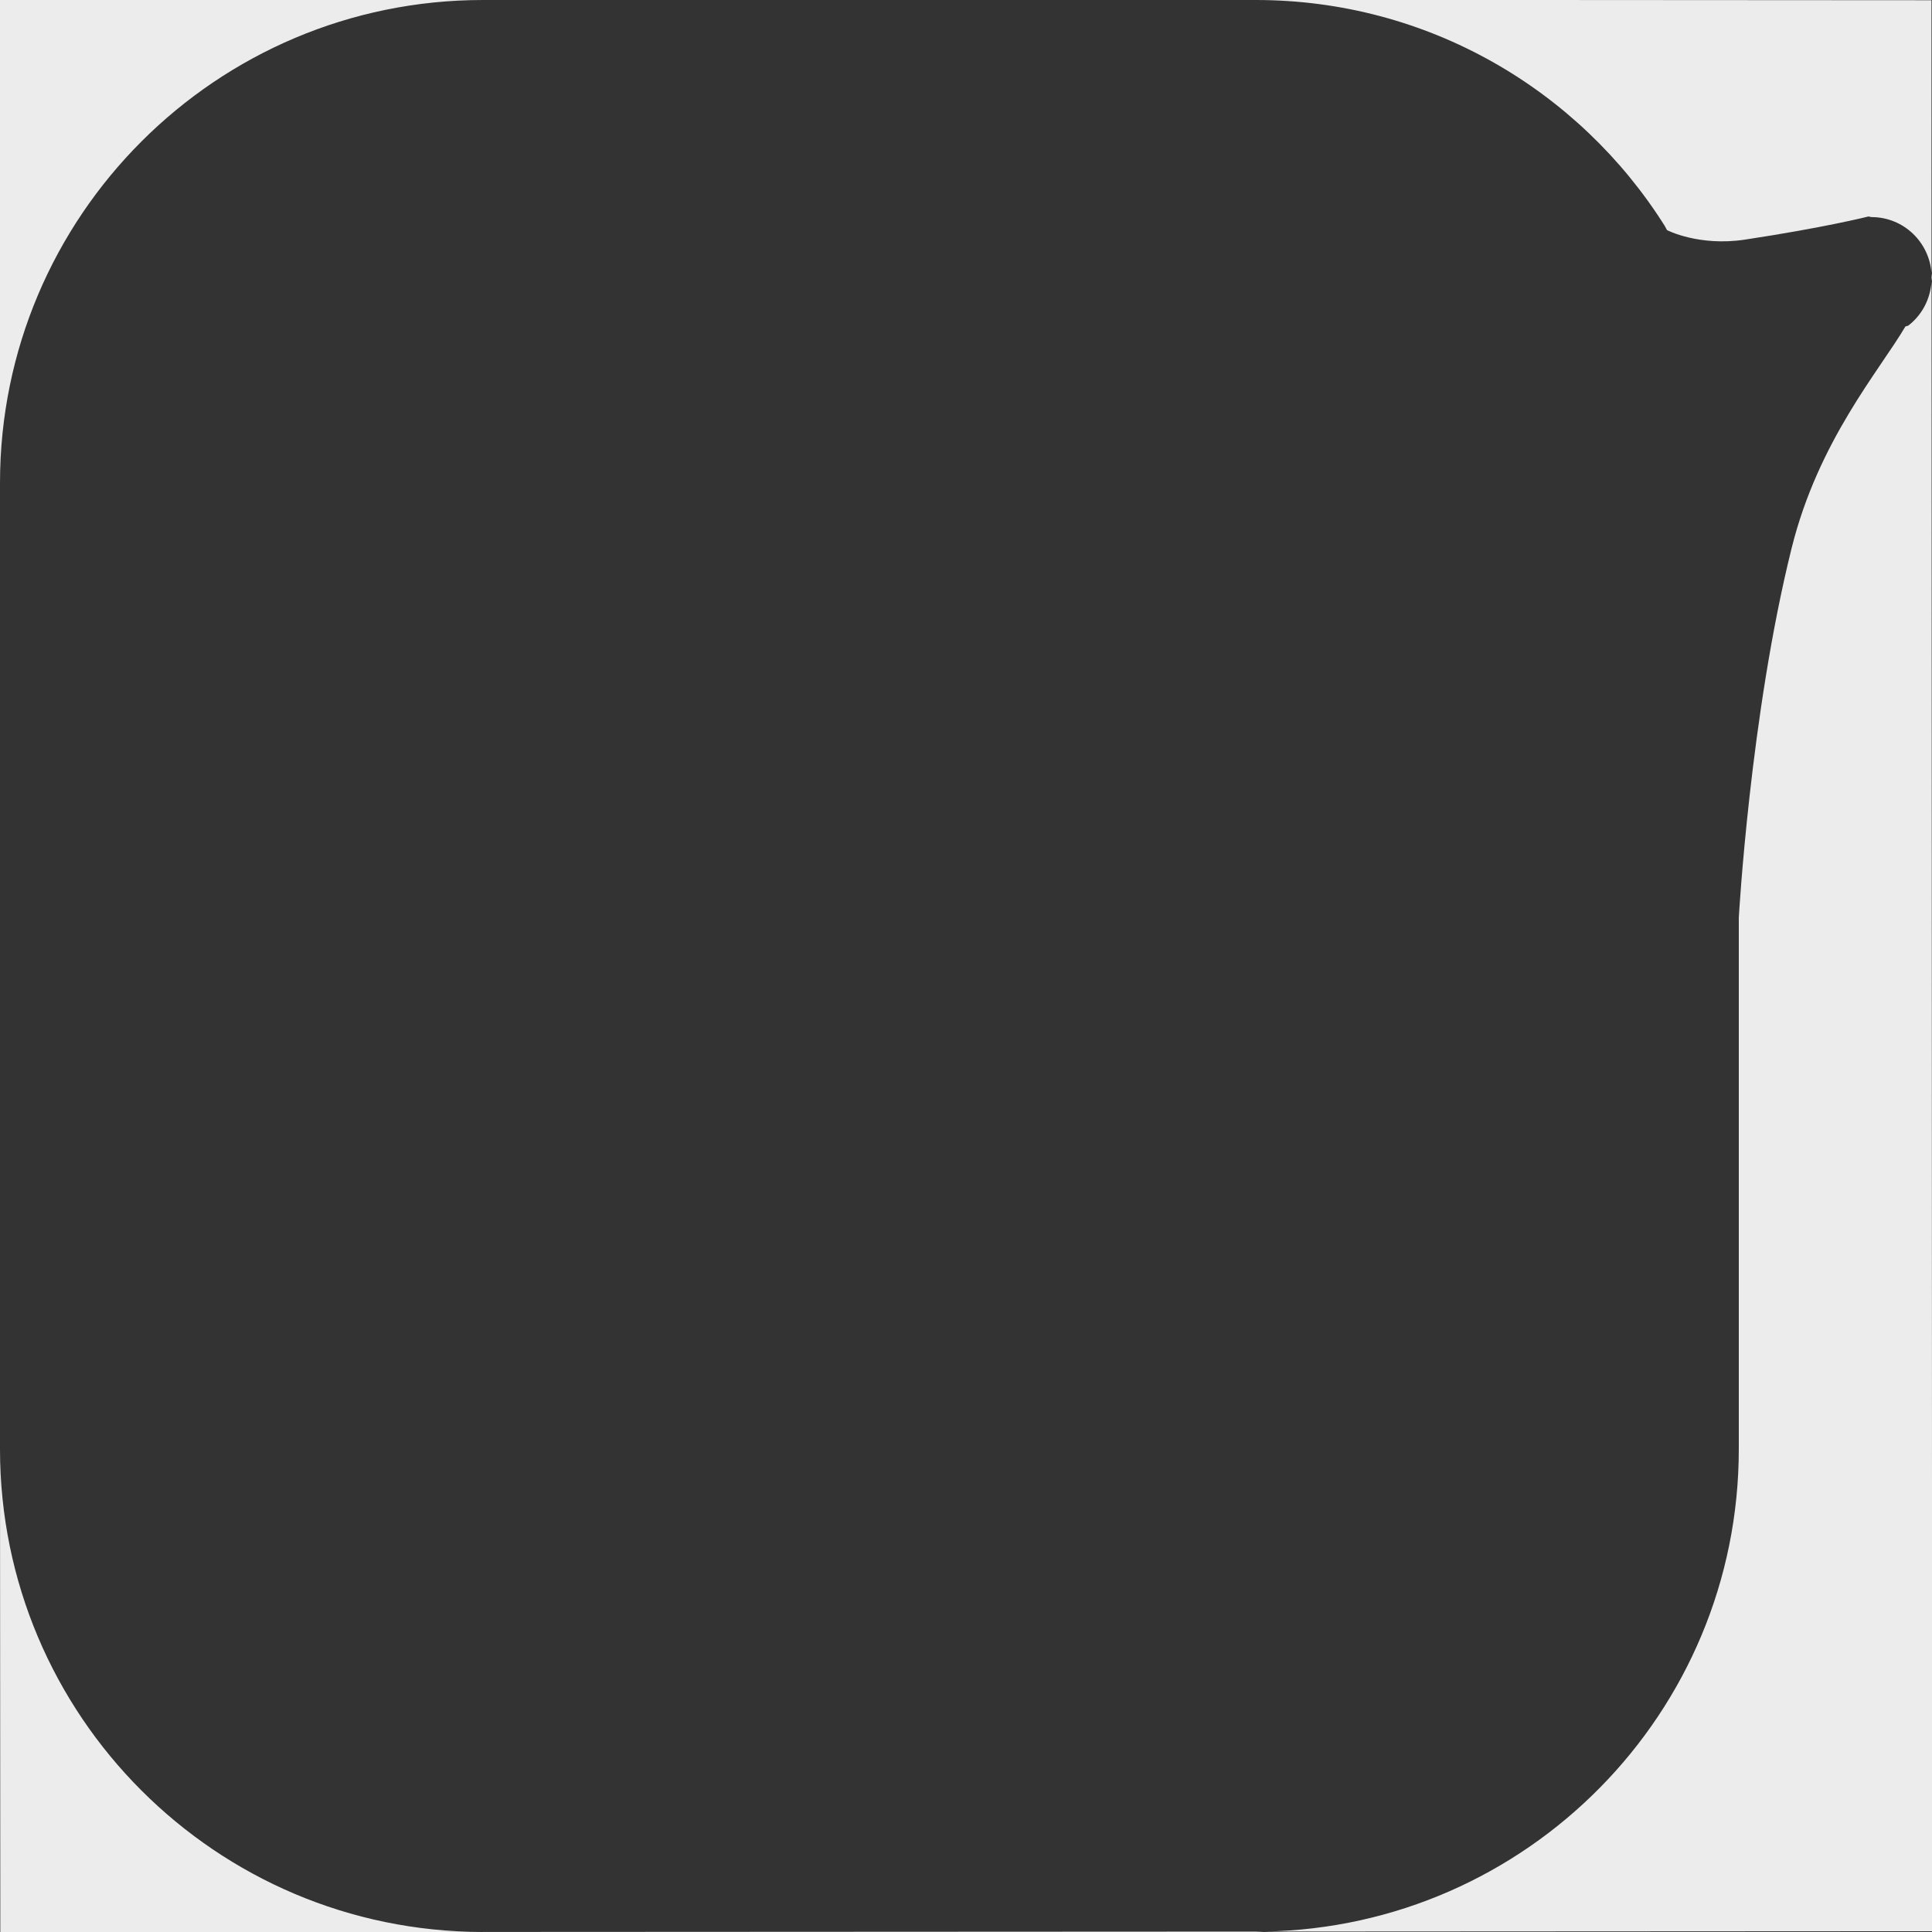 <?xml version="1.0" encoding="utf-8"?>
<!DOCTYPE svg PUBLIC "-//W3C//DTD SVG 1.1//EN" "http://www.w3.org/Graphics/SVG/1.1/DTD/svg11.dtd">
<svg version="1.1" id="bubble2" xmlns="http://www.w3.org/2000/svg" xmlns:xlink="http://www.w3.org/1999/xlink" x="0px" y="0px" width="80px" height="80px" viewBox="0 0 80 80" enable-background="new 0 0 80 80" xml:space="preserve">
<rect x="0" y="0" width="80" height="80" fill="#333333" stroke="none"/>
<g>
	<g>
		<path fill="#ececec" d="M79.981,11.647c-0.047,0.747-0.406,1.41-0.967,1.838l-0.115,0.033c-1.076,1.831-3.604,4.729-4.711,9.177
			C72.468,29.606,72,38,72,38v0.596C72,49.041,72,60,72,60c0,10.925-8.765,19.789-19.643,19.982l27.65-0.015L79.981,11.647z M20,80
			h32c0.121,0,0.236-0.016,0.357-0.018l-32.386,0.016C19.981,79.998,19.99,80,20,80z M0,60l0.013,20.009l19.959-0.011
			C8.938,79.982,0,71.036,0,60z M79.98,11.314l0.001,0.333c0.003-0.052,0.019-0.1,0.019-0.153C80,11.433,79.985,11.375,79.98,11.314
			z M-0.009-0.039L0,20C0,8.954,8.954,0,20,0h32c7.129,0,13.387,3.729,16.927,9.344l0.1,0.184c0,0,1.312,0.684,3.229,0.394
			c3.316-0.502,5.113-0.958,5.113-0.958l0.125,0.025c1.322,0,2.393,1.027,2.486,2.325L79.978,0.01L-0.009-0.039z"/>
	</g>
</g>
</svg>
